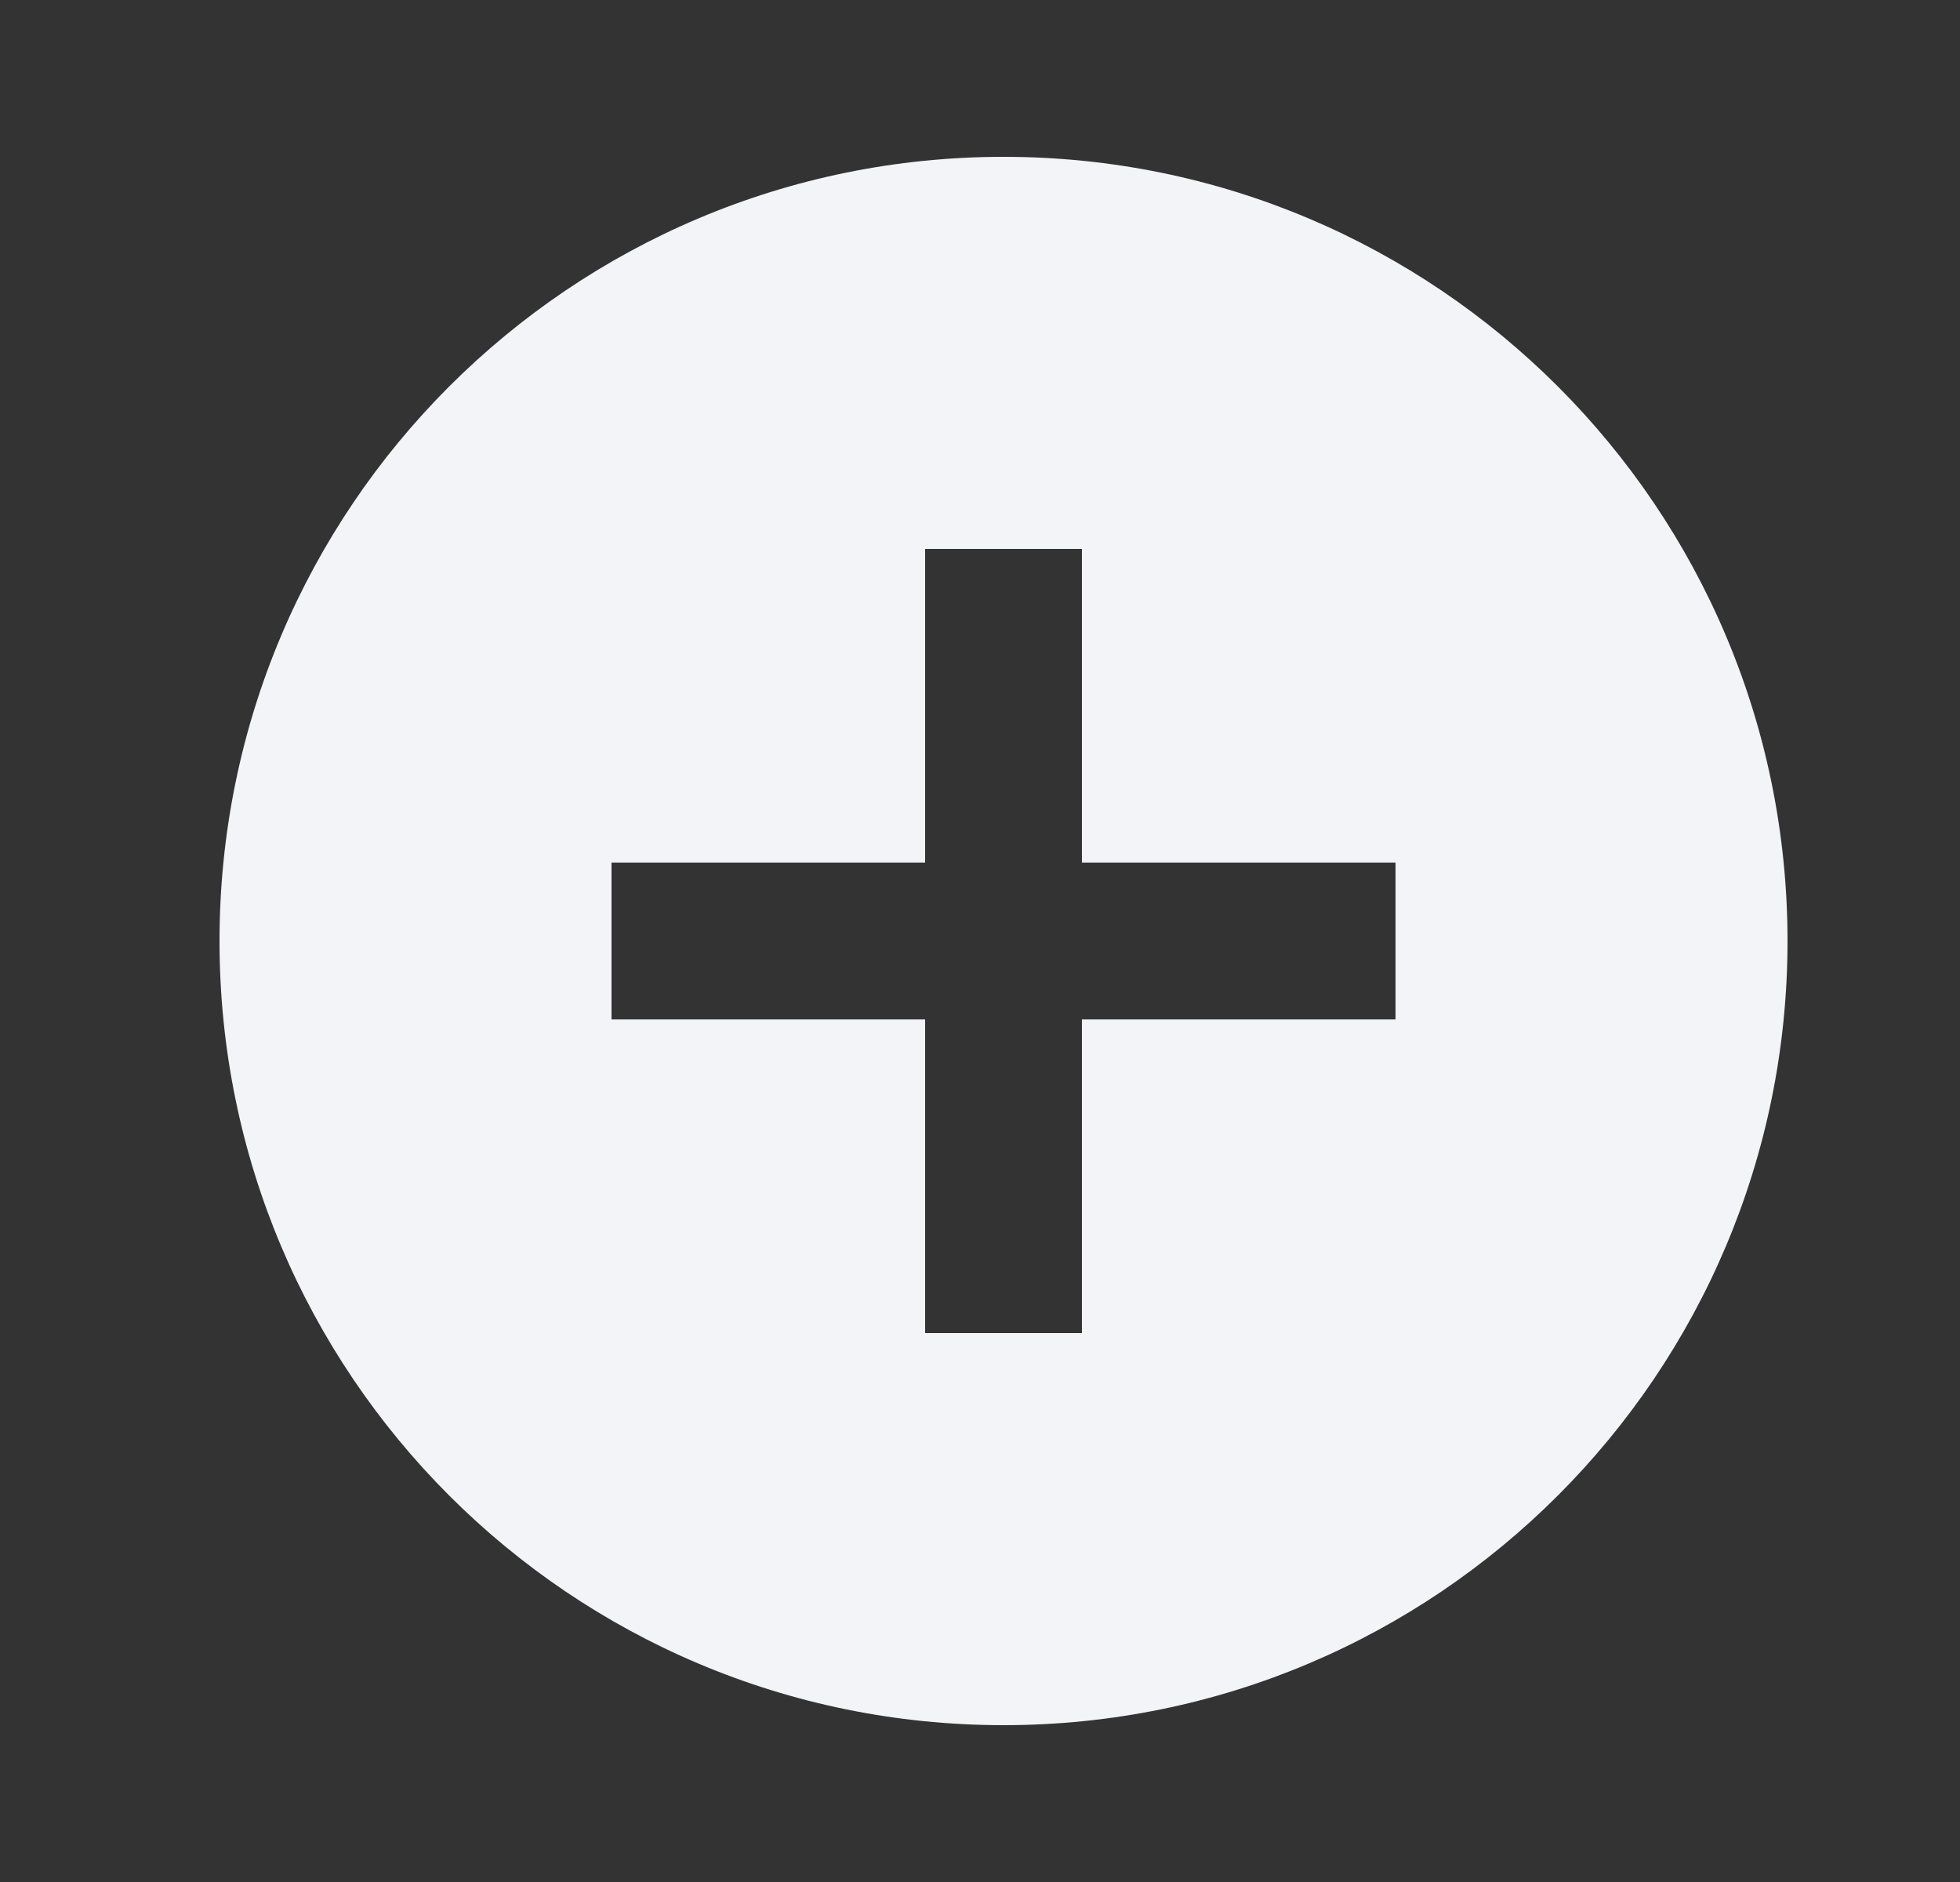 <svg width="25" height="24" viewBox="0 0 25 24" fill="none" xmlns="http://www.w3.org/2000/svg">
<rect x="0" y="0" width="25" height="24" fill="#333333" stroke="none"/>
<path d="M12.8 2C7.277 2 2.8 6.477 2.8 12C2.8 17.523 7.277 22 12.8 22C18.323 22 22.8 17.523 22.8 12C22.8 6.477 18.323 2 12.8 2ZM17.8 13H13.8V17H11.8V13H7.8V11H11.8V7H13.8V11H17.8V13Z" fill="#F2F4F7"/>
</svg>
